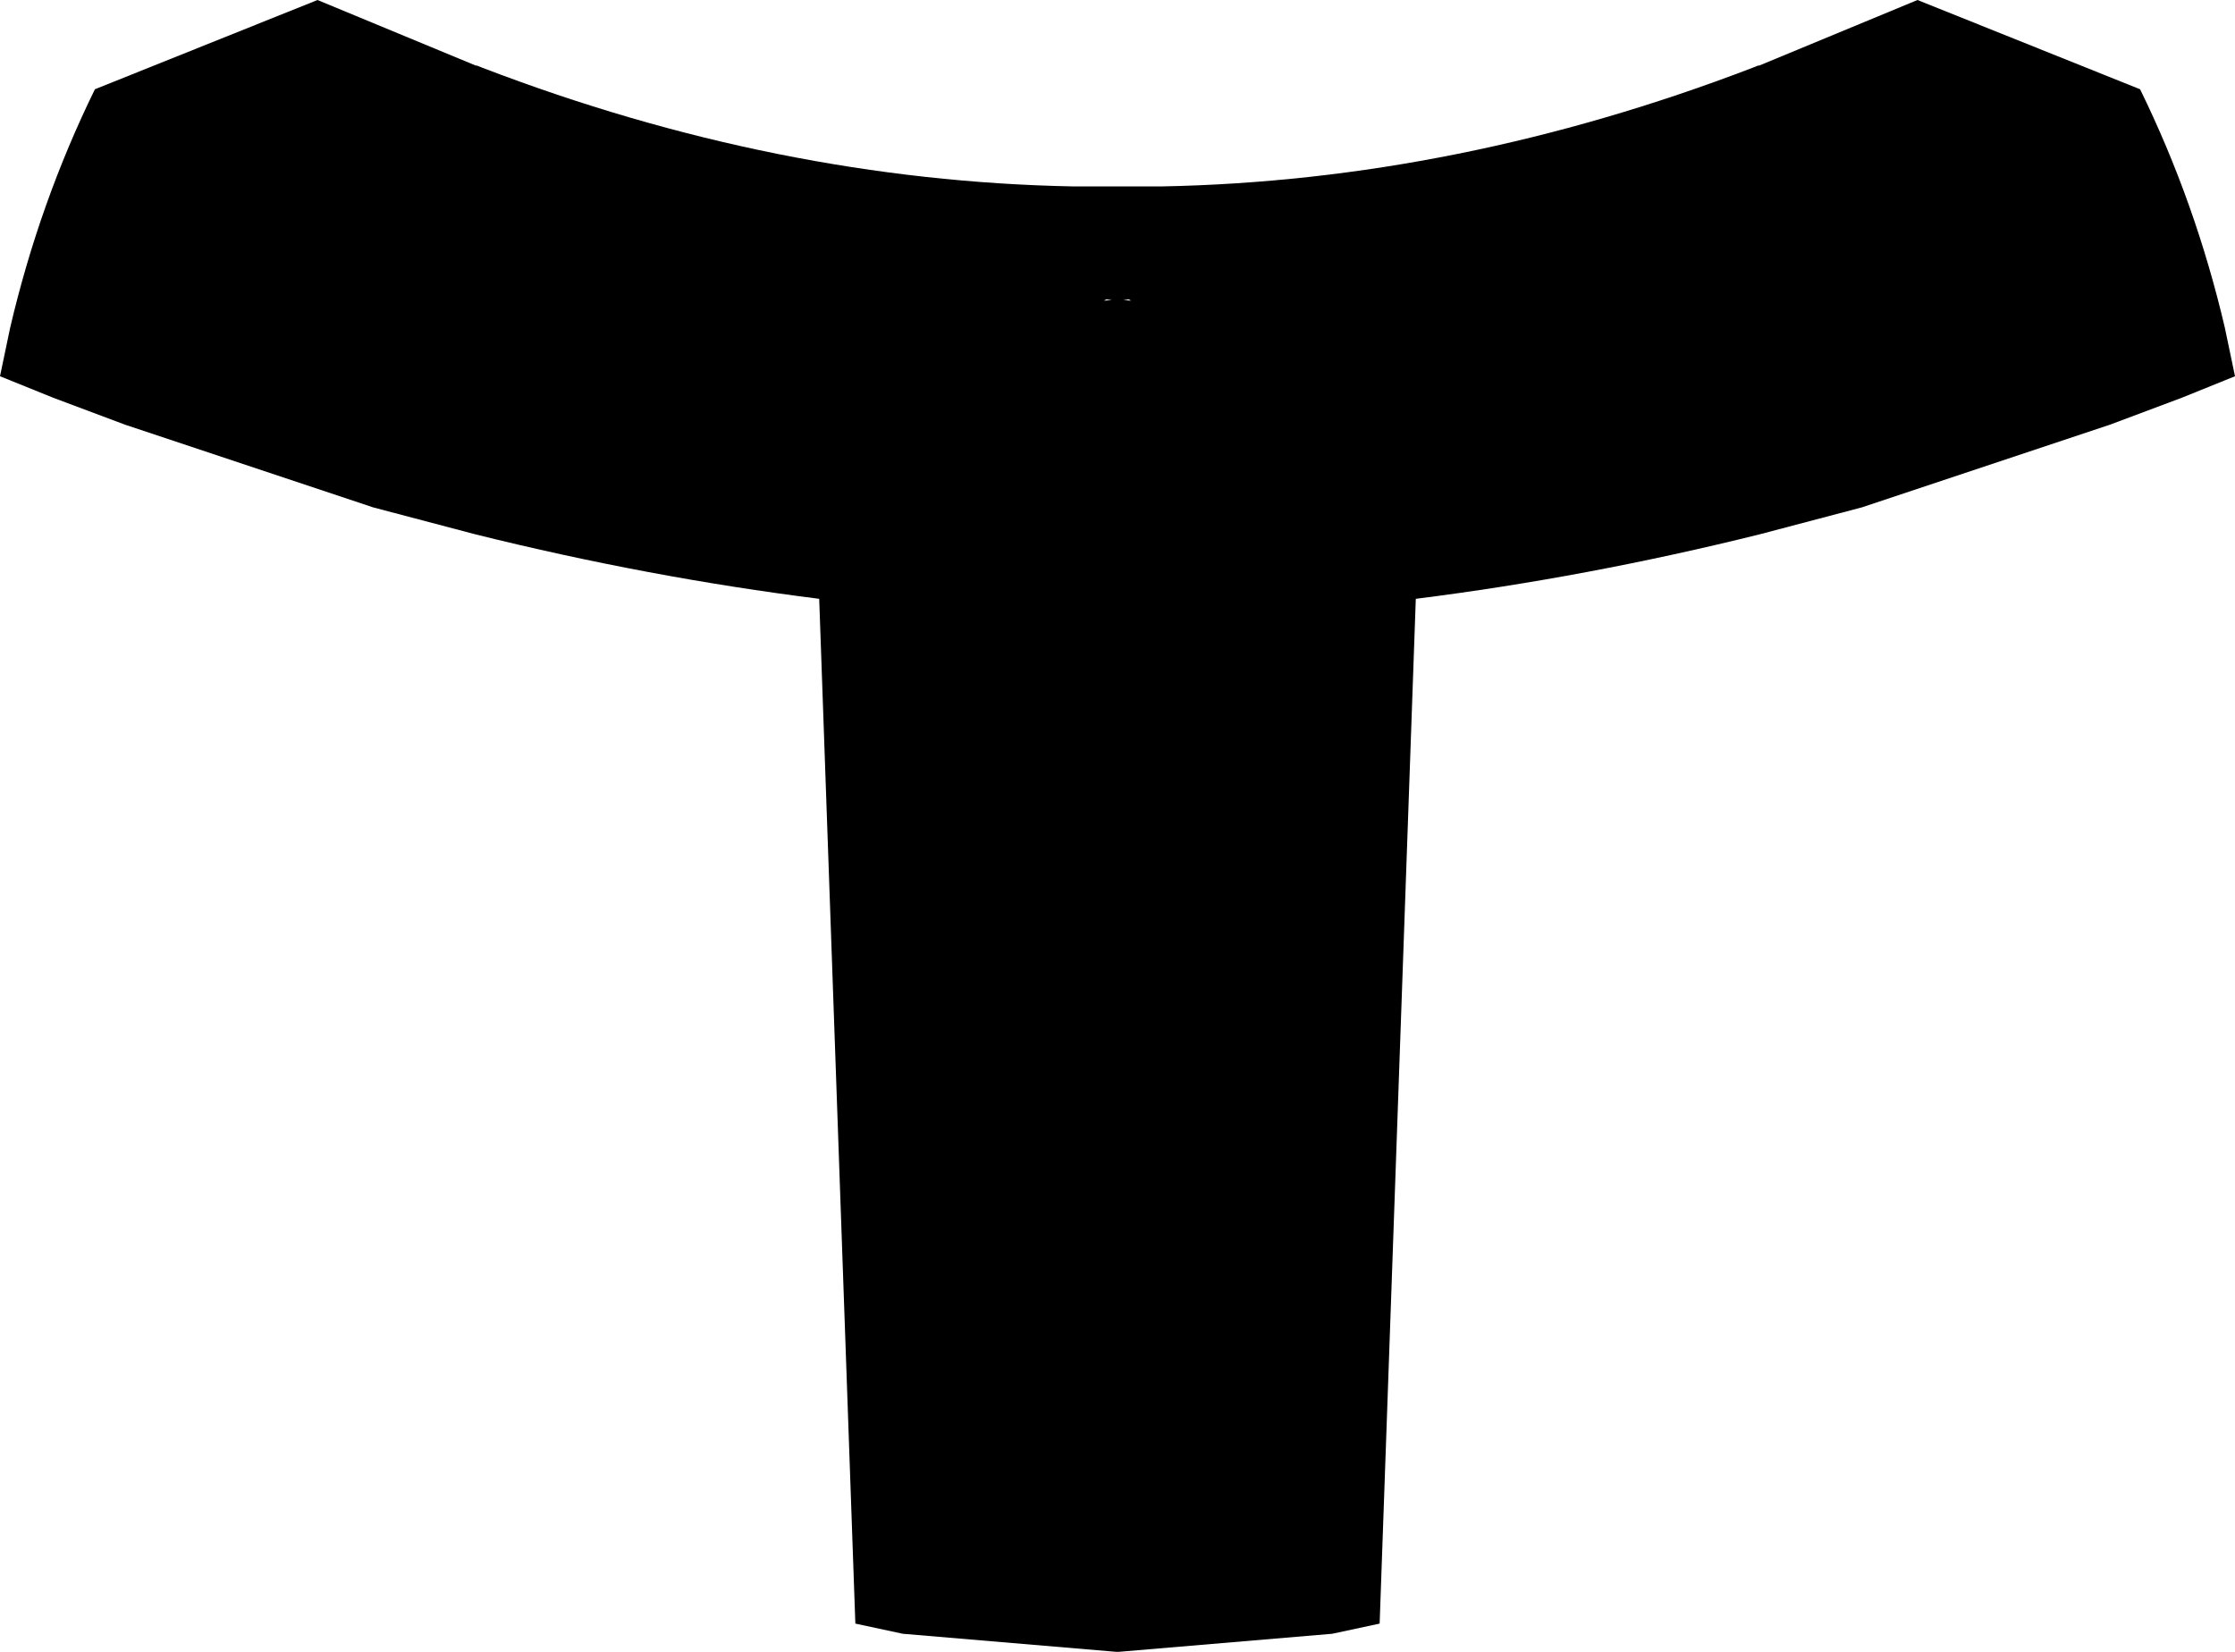 <?xml version="1.0" encoding="UTF-8" standalone="no"?>
<svg xmlns:xlink="http://www.w3.org/1999/xlink" height="73.1px" width="98.9px" xmlns="http://www.w3.org/2000/svg">
  <g transform="matrix(1.0, 0.0, 0.0, 1.0, -350.45, -239.2)">
    <path d="M428.0 242.2 L428.25 242.1 428.3 242.1 435.3 239.2 445.15 243.15 Q447.6 248.15 448.9 253.7 L449.35 255.85 447.0 256.8 443.8 258.0 432.85 261.65 428.3 262.85 Q420.65 264.75 413.1 265.7 L411.5 311.05 409.4 311.5 399.95 312.3 399.85 312.3 390.4 311.5 388.3 311.05 386.7 265.7 Q379.15 264.75 371.5 262.85 L366.95 261.65 356.0 258.0 352.8 256.8 350.45 255.85 350.9 253.7 Q352.2 248.15 354.65 243.15 L364.5 239.2 371.5 242.1 371.55 242.1 371.8 242.2 Q384.85 247.2 397.95 247.45 L398.95 247.45 399.2 247.45 399.65 247.45 399.8 247.45 400.0 247.45 400.15 247.45 400.6 247.45 400.85 247.45 401.85 247.45 Q414.95 247.2 428.0 242.2 M400.4 252.45 L400.15 252.45 400.4 252.5 400.5 252.5 400.4 252.45 M399.4 252.45 L399.3 252.5 399.4 252.5 399.65 252.45 399.4 252.45" fill="#000000" fill-rule="evenodd" stroke="none"/>
  </g>
</svg>
